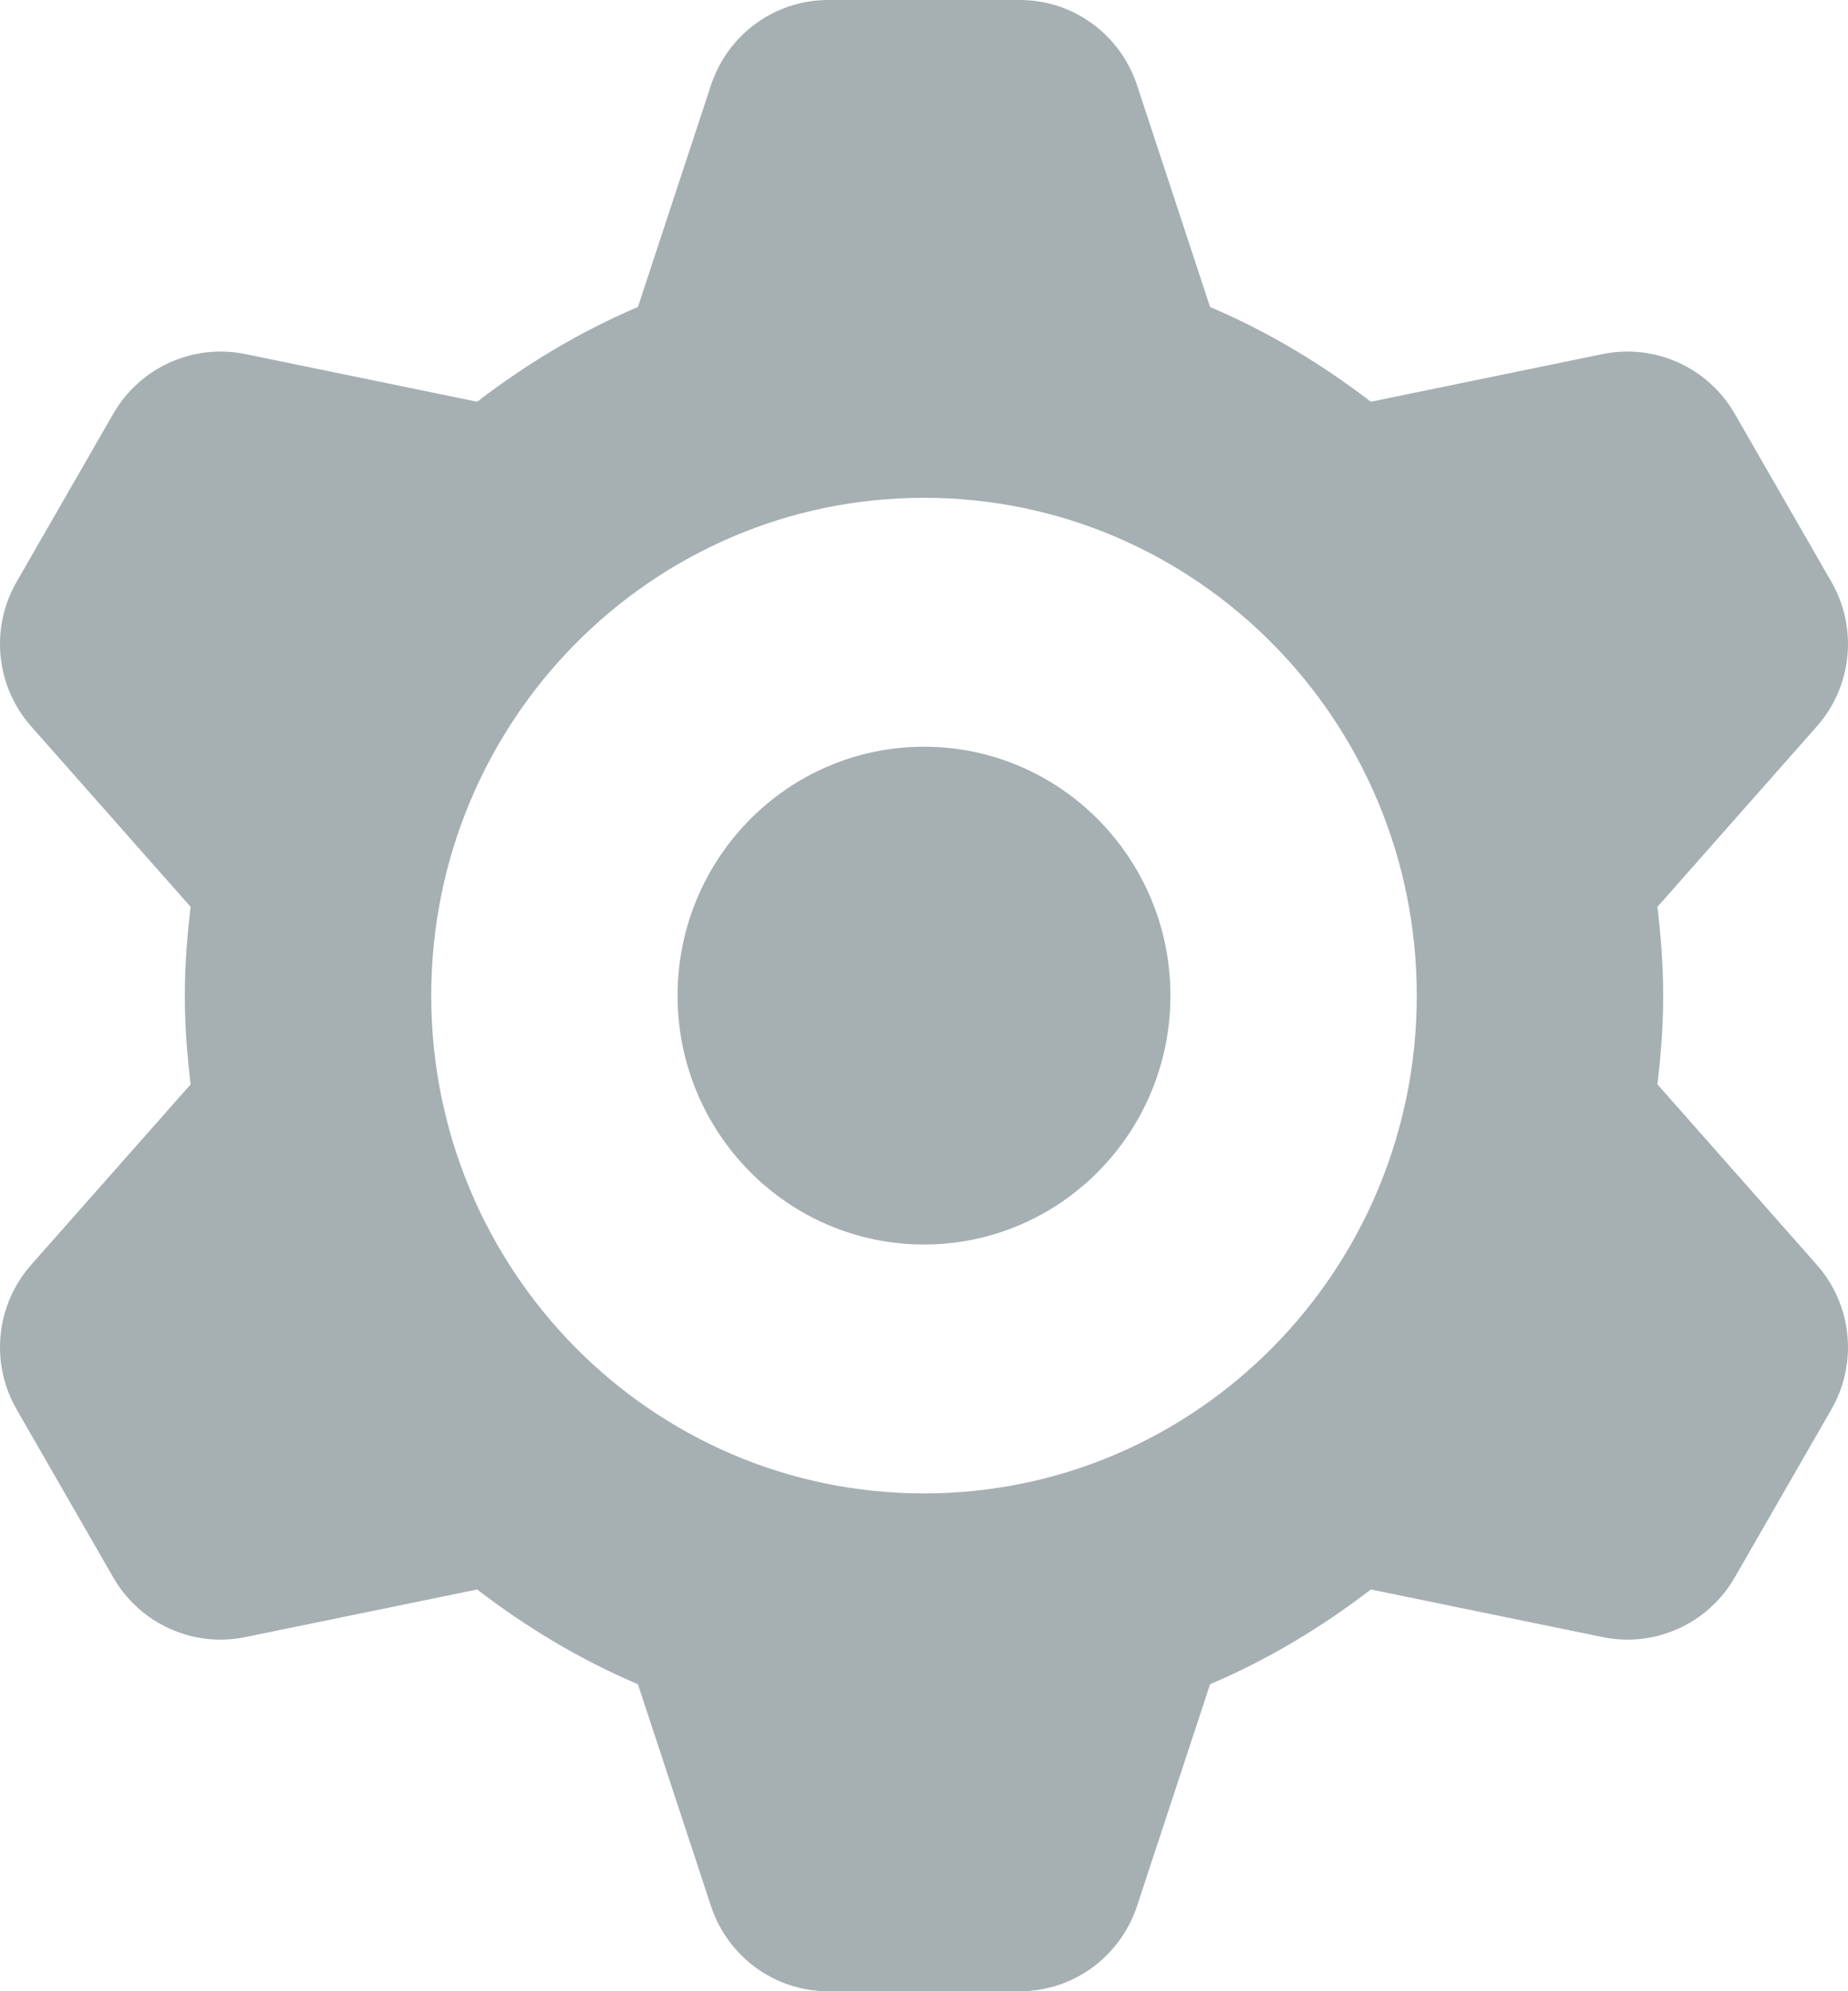 <svg width="26" height="28" viewBox="0 0 26 28" fill="none" xmlns="http://www.w3.org/2000/svg">
<path d="M9.533 14C9.533 12.068 11.086 10.5 13 10.5C14.914 10.5 16.467 12.068 16.467 14C16.467 15.932 14.914 17.5 13 17.5C11.086 17.5 9.533 15.932 9.533 14Z" fill="#A6B0B3"/>
<path fill-rule="evenodd" clip-rule="evenodd" d="M23.319 15.248C23.367 14.838 23.4 14.424 23.4 14C23.4 13.576 23.367 13.162 23.319 12.752L25.56 10.216C26.059 9.653 26.142 8.834 25.766 8.181L24.407 5.819C24.031 5.166 23.282 4.828 22.547 4.979L19.287 5.649C18.593 5.117 17.838 4.662 17.025 4.317L15.997 1.197C15.759 0.481 15.097 0 14.35 0H11.65C10.903 0 10.241 0.481 10.003 1.197L8.975 4.317C8.162 4.662 7.407 5.117 6.713 5.649L3.453 4.979C2.718 4.828 1.969 5.166 1.593 5.819L0.234 8.181C-0.142 8.834 -0.059 9.653 0.44 10.216L2.682 12.752C2.633 13.162 2.6 13.576 2.6 14C2.6 14.424 2.633 14.838 2.682 15.248L0.44 17.784C-0.059 18.347 -0.142 19.166 0.234 19.819L1.593 22.181C1.969 22.834 2.718 23.172 3.453 23.02L6.713 22.351C7.407 22.883 8.162 23.338 8.975 23.683L10.003 26.803C10.241 27.519 10.903 28 11.65 28H14.35C15.097 28 15.759 27.519 15.997 26.803L17.025 23.683C17.838 23.338 18.593 22.883 19.287 22.351L22.547 23.02C23.282 23.172 24.031 22.834 24.407 22.181L25.766 19.819C26.142 19.166 26.059 18.347 25.56 17.784L23.319 15.248ZM13 21C9.171 21 6.067 17.866 6.067 14C6.067 10.134 9.171 7 13 7C16.829 7 19.933 10.134 19.933 14C19.933 17.866 16.829 21 13 21Z" fill="#A6B0B3"/>
</svg>
